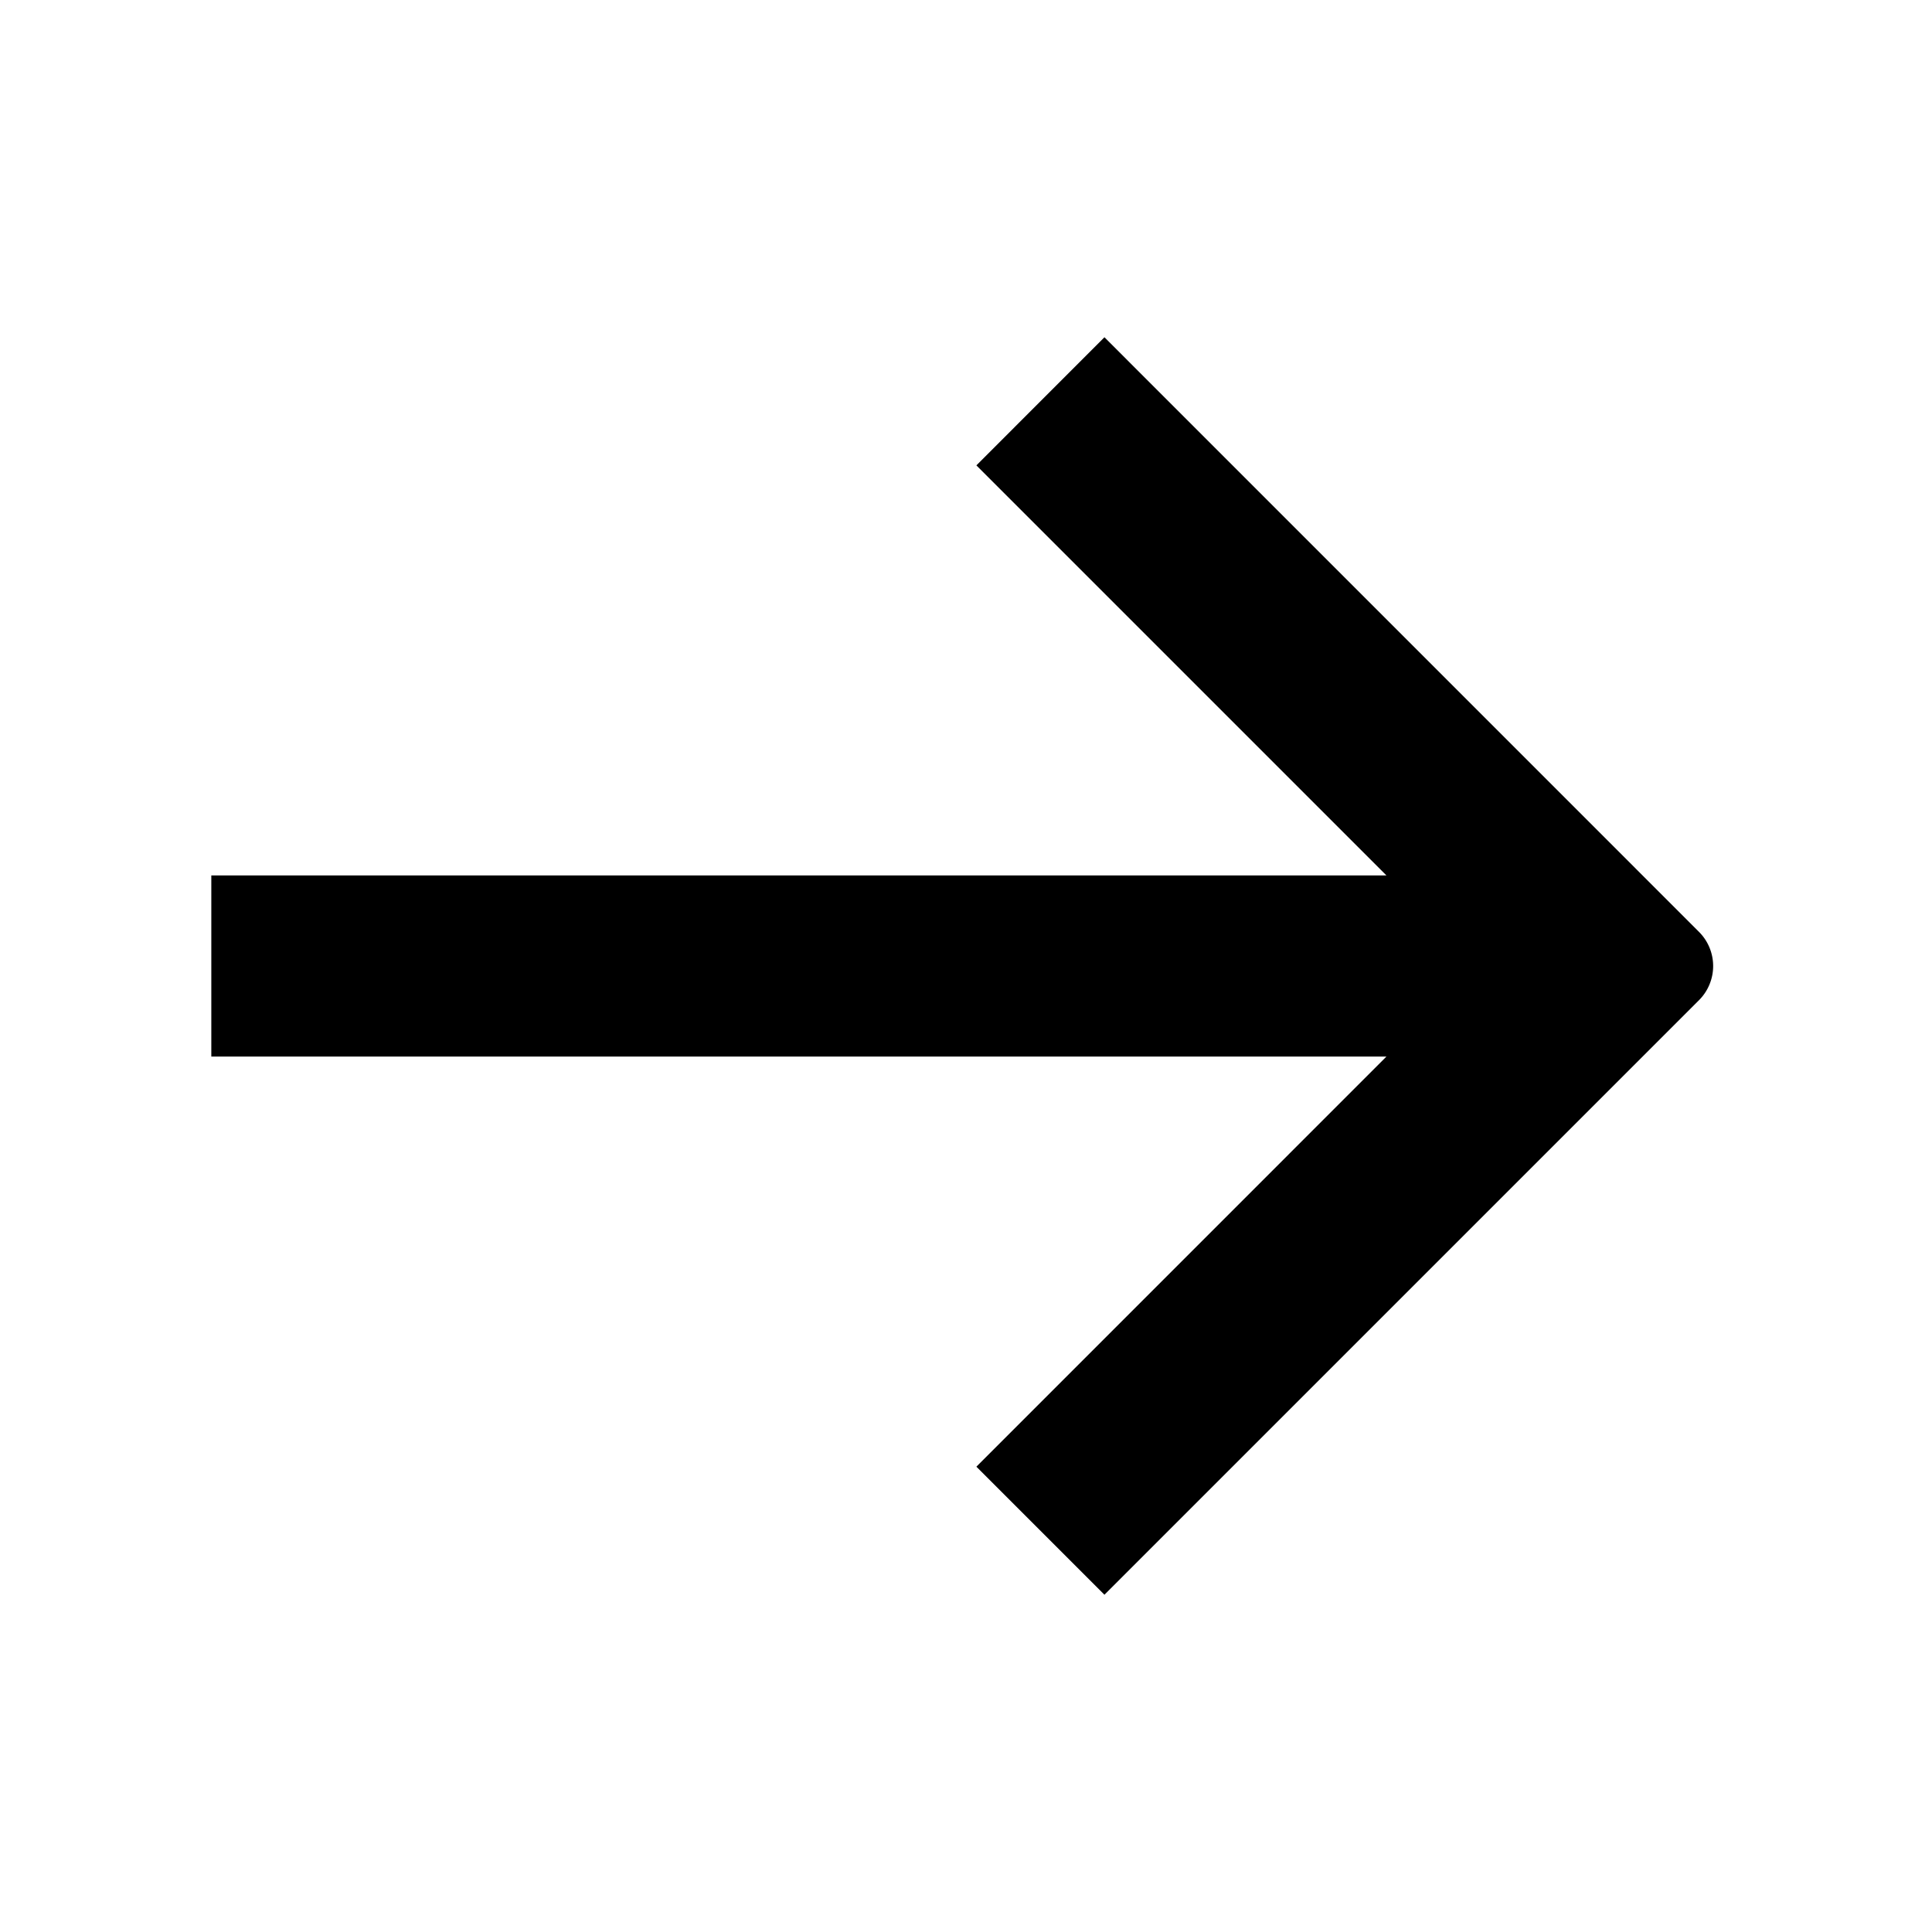 <?xml version="1.0" standalone="no"?><!DOCTYPE svg PUBLIC "-//W3C//DTD SVG 1.1//EN" "http://www.w3.org/Graphics/SVG/1.1/DTD/svg11.dtd"><svg t="1662717614640" class="icon" viewBox="0 0 1024 1024" version="1.1" xmlns="http://www.w3.org/2000/svg" p-id="5840" xmlns:xlink="http://www.w3.org/1999/xlink" width="200" height="200"><path d="M900.512 493.92l-315.136-315.168-67.872 67.904 217.344 217.344H112v96h622.848l-217.344 217.376 67.872 67.872 315.136-315.136a25.6 25.6 0 0 0 0-36.192z" p-id="5841"></path></svg>